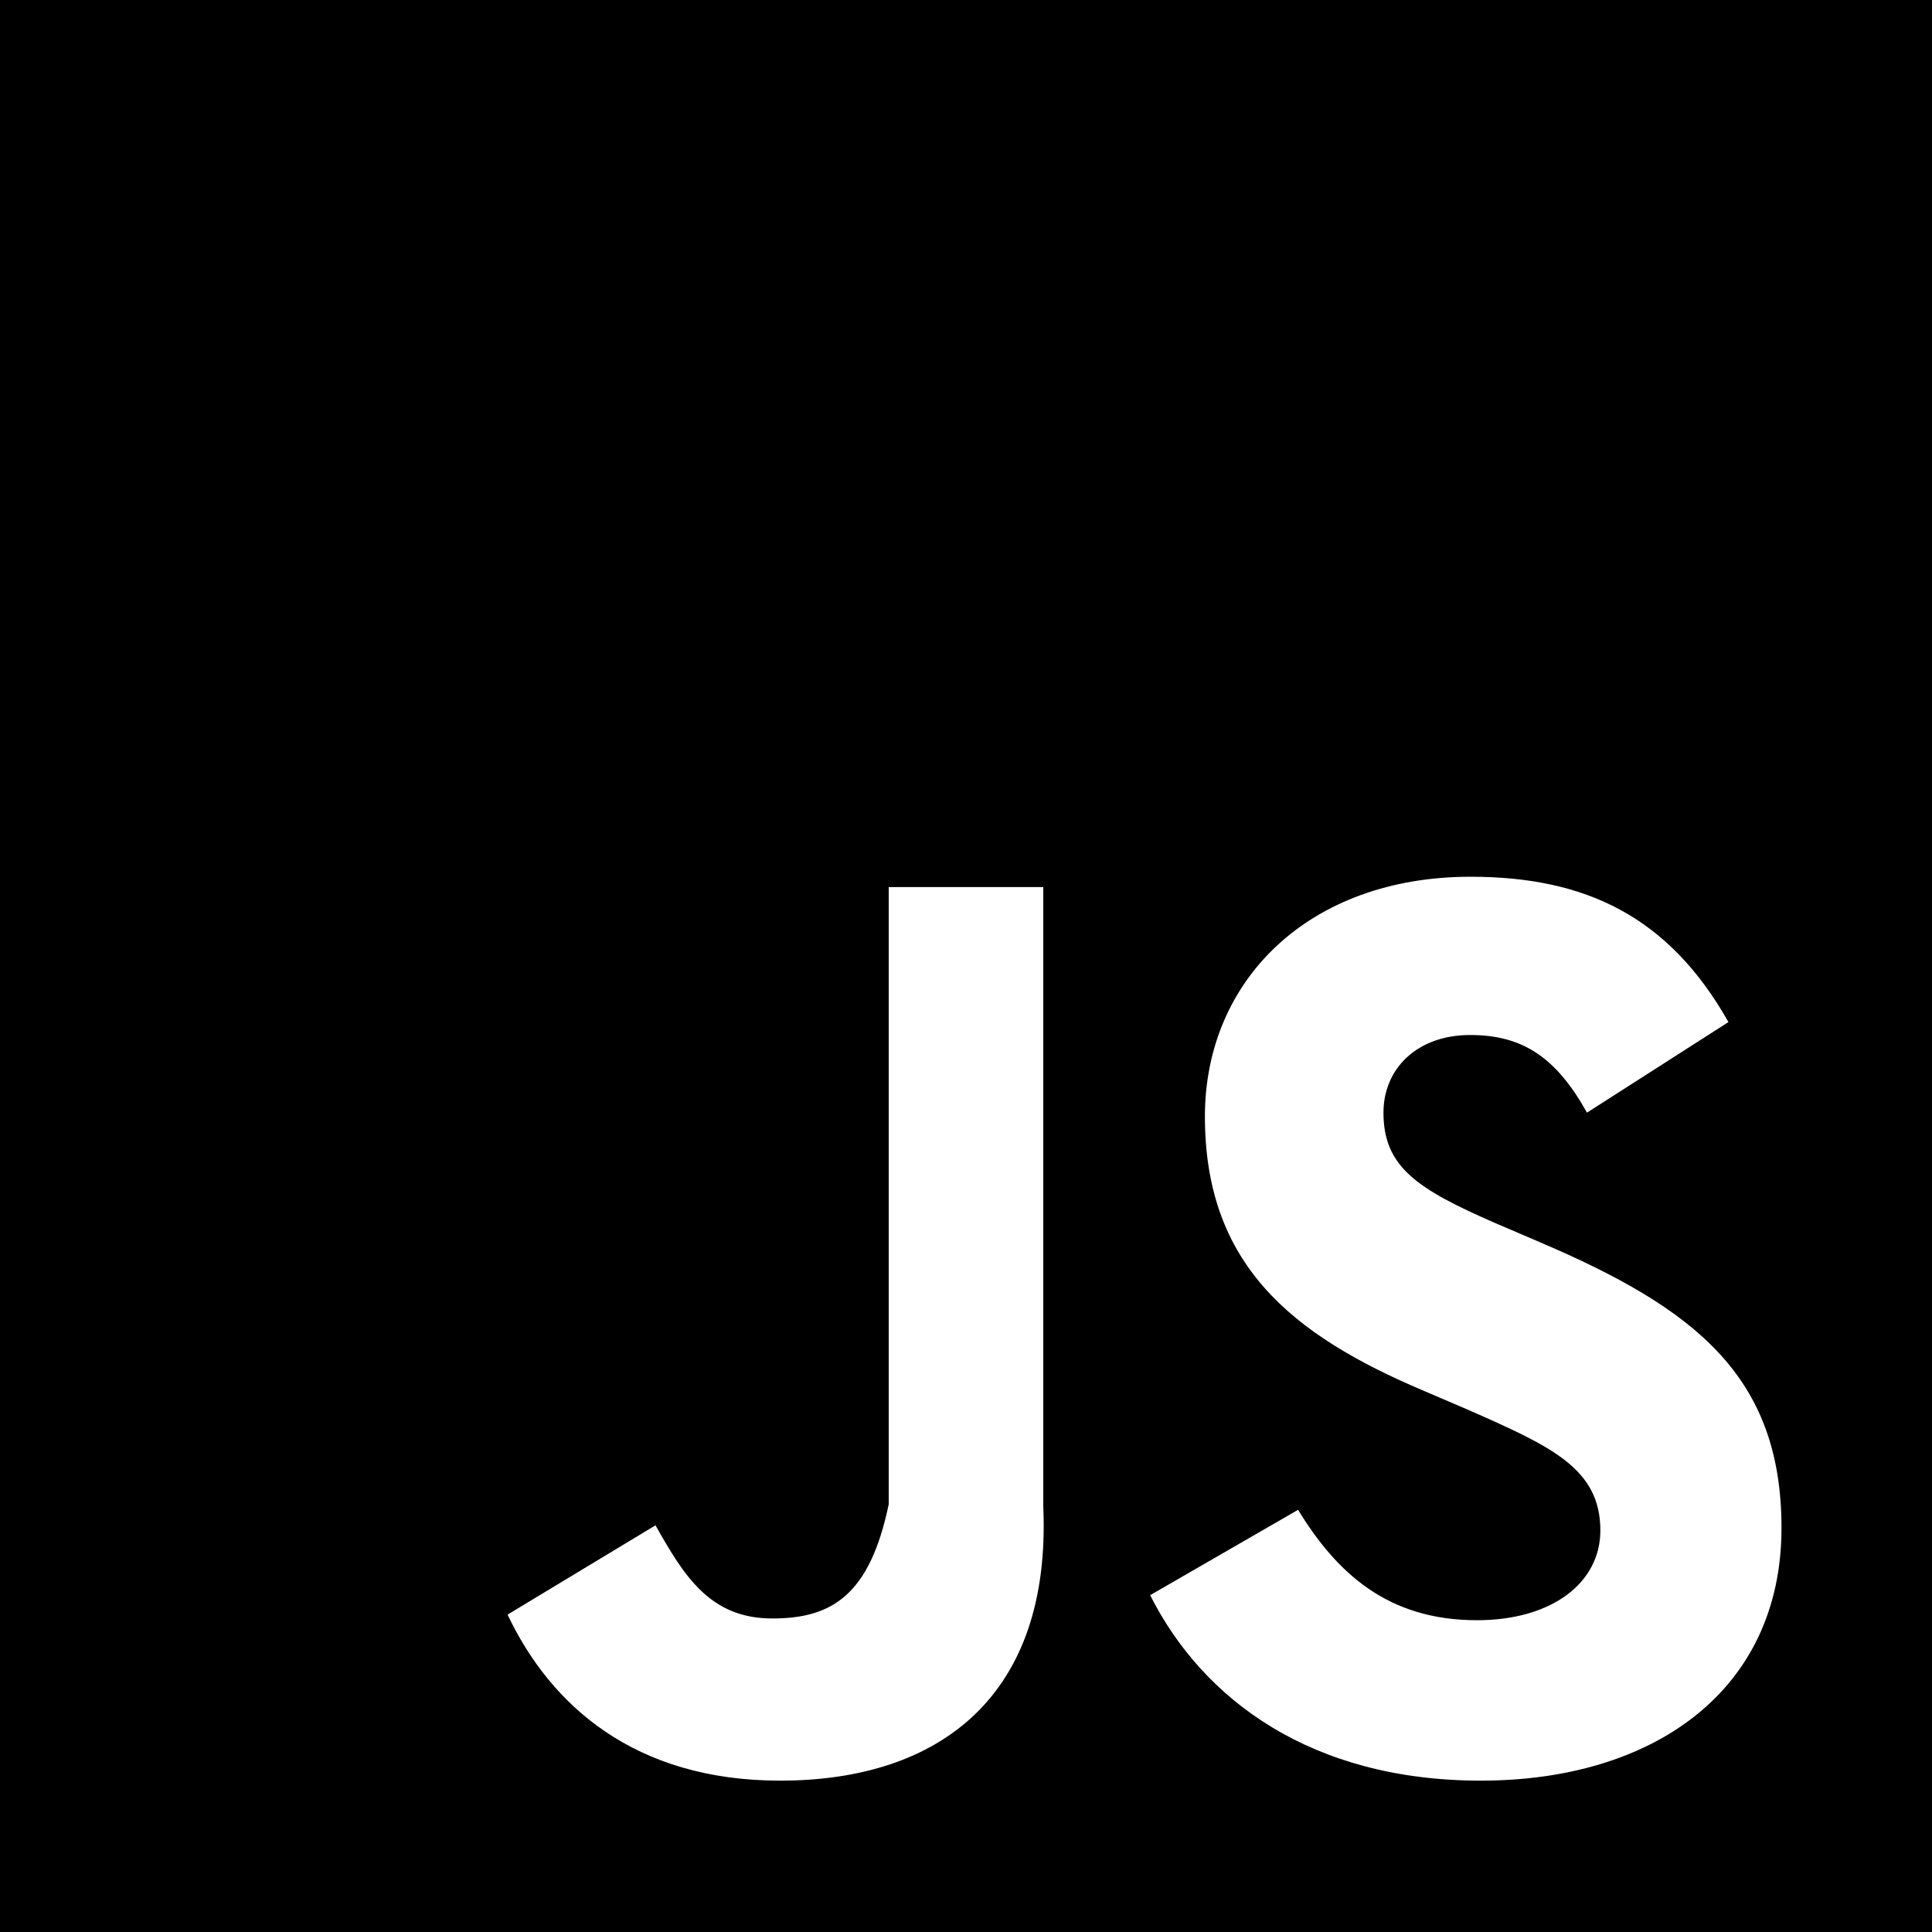 ﻿<?xml version="1.0" encoding="utf-8"?>
<svg version="1.1" xmlns:xlink="http://www.w3.org/1999/xlink" width="50px" height="50px" xmlns="http://www.w3.org/2000/svg">
  <defs>
    <pattern id="BGPattern" patternUnits="userSpaceOnUse" alignment="0 0" imageRepeat="None" />
    <mask fill="white" id="Clip846">
      <path d="M 50 0  L 0 0  L 0 50  L 50 50  L 50 0  Z M 27 22.958  L 27 38.996  C 27.21 43.862  24.353 46.083  20.19 46.083  C 16.429 46.083  14.252 44.141  13.136 41.786  L 16.964 39.475  C 17.701 40.781  18.371 41.886  19.989 41.886  C 21.529 41.886  22.511 41.283  23 38.929  L 23 22.958  L 27 22.958  Z M 46.105 39.542  C 46.105 43.761  42.779 46.083  38.326 46.083  C 33.962 46.083  31.138 44.007  29.766 41.283  L 33.594 39.074  C 34.598 40.714  35.915 41.931  38.225 41.931  C 40.167 41.931  41.417 40.96  41.417 39.609  C 41.417 38.002  40.145 37.433  37.991 36.484  L 36.819 35.982  C 33.426 34.542  31.183 32.723  31.183 28.895  C 31.183 25.368  33.873 22.69  38.058 22.69  C 41.049 22.69  43.192 23.728  44.732 26.451  L 41.071 28.795  C 40.268 27.355  39.397 26.786  38.047 26.786  C 36.674 26.786  35.804 27.656  35.804 28.795  C 35.804 30.201  36.674 30.77  38.694 31.652  L 39.866 32.154  C 43.862 33.862  46.105 35.614  46.105 39.542  Z " fill-rule="evenodd" />
    </mask>
  </defs>
  <g>
    <path d="M 50 0  L 0 0  L 0 50  L 50 50  L 50 0  Z M 27 22.958  L 27 38.996  C 27.21 43.862  24.353 46.083  20.19 46.083  C 16.429 46.083  14.252 44.141  13.136 41.786  L 16.964 39.475  C 17.701 40.781  18.371 41.886  19.989 41.886  C 21.529 41.886  22.511 41.283  23 38.929  L 23 22.958  L 27 22.958  Z M 46.105 39.542  C 46.105 43.761  42.779 46.083  38.326 46.083  C 33.962 46.083  31.138 44.007  29.766 41.283  L 33.594 39.074  C 34.598 40.714  35.915 41.931  38.225 41.931  C 40.167 41.931  41.417 40.96  41.417 39.609  C 41.417 38.002  40.145 37.433  37.991 36.484  L 36.819 35.982  C 33.426 34.542  31.183 32.723  31.183 28.895  C 31.183 25.368  33.873 22.69  38.058 22.69  C 41.049 22.69  43.192 23.728  44.732 26.451  L 41.071 28.795  C 40.268 27.355  39.397 26.786  38.047 26.786  C 36.674 26.786  35.804 27.656  35.804 28.795  C 35.804 30.201  36.674 30.77  38.694 31.652  L 39.866 32.154  C 43.862 33.862  46.105 35.614  46.105 39.542  Z " fill-rule="nonzero" fill="rgba(0, 0, 0, 1)" stroke="none" class="fill" />
    <path d="M 50 0  L 0 0  L 0 50  L 50 50  L 50 0  Z " stroke-width="0" stroke-dasharray="0" stroke="rgba(255, 255, 255, 0)" fill="none" class="stroke" mask="url(#Clip846)" />
    <path d="M 27 22.958  L 27 38.996  C 27.21 43.862  24.353 46.083  20.19 46.083  C 16.429 46.083  14.252 44.141  13.136 41.786  L 16.964 39.475  C 17.701 40.781  18.371 41.886  19.989 41.886  C 21.529 41.886  22.511 41.283  23 38.929  L 23 22.958  L 27 22.958  Z " stroke-width="0" stroke-dasharray="0" stroke="rgba(255, 255, 255, 0)" fill="none" class="stroke" mask="url(#Clip846)" />
    <path d="M 46.105 39.542  C 46.105 43.761  42.779 46.083  38.326 46.083  C 33.962 46.083  31.138 44.007  29.766 41.283  L 33.594 39.074  C 34.598 40.714  35.915 41.931  38.225 41.931  C 40.167 41.931  41.417 40.96  41.417 39.609  C 41.417 38.002  40.145 37.433  37.991 36.484  L 36.819 35.982  C 33.426 34.542  31.183 32.723  31.183 28.895  C 31.183 25.368  33.873 22.69  38.058 22.69  C 41.049 22.69  43.192 23.728  44.732 26.451  L 41.071 28.795  C 40.268 27.355  39.397 26.786  38.047 26.786  C 36.674 26.786  35.804 27.656  35.804 28.795  C 35.804 30.201  36.674 30.77  38.694 31.652  L 39.866 32.154  C 43.862 33.862  46.105 35.614  46.105 39.542  Z " stroke-width="0" stroke-dasharray="0" stroke="rgba(255, 255, 255, 0)" fill="none" class="stroke" mask="url(#Clip846)" />
  </g>
</svg>